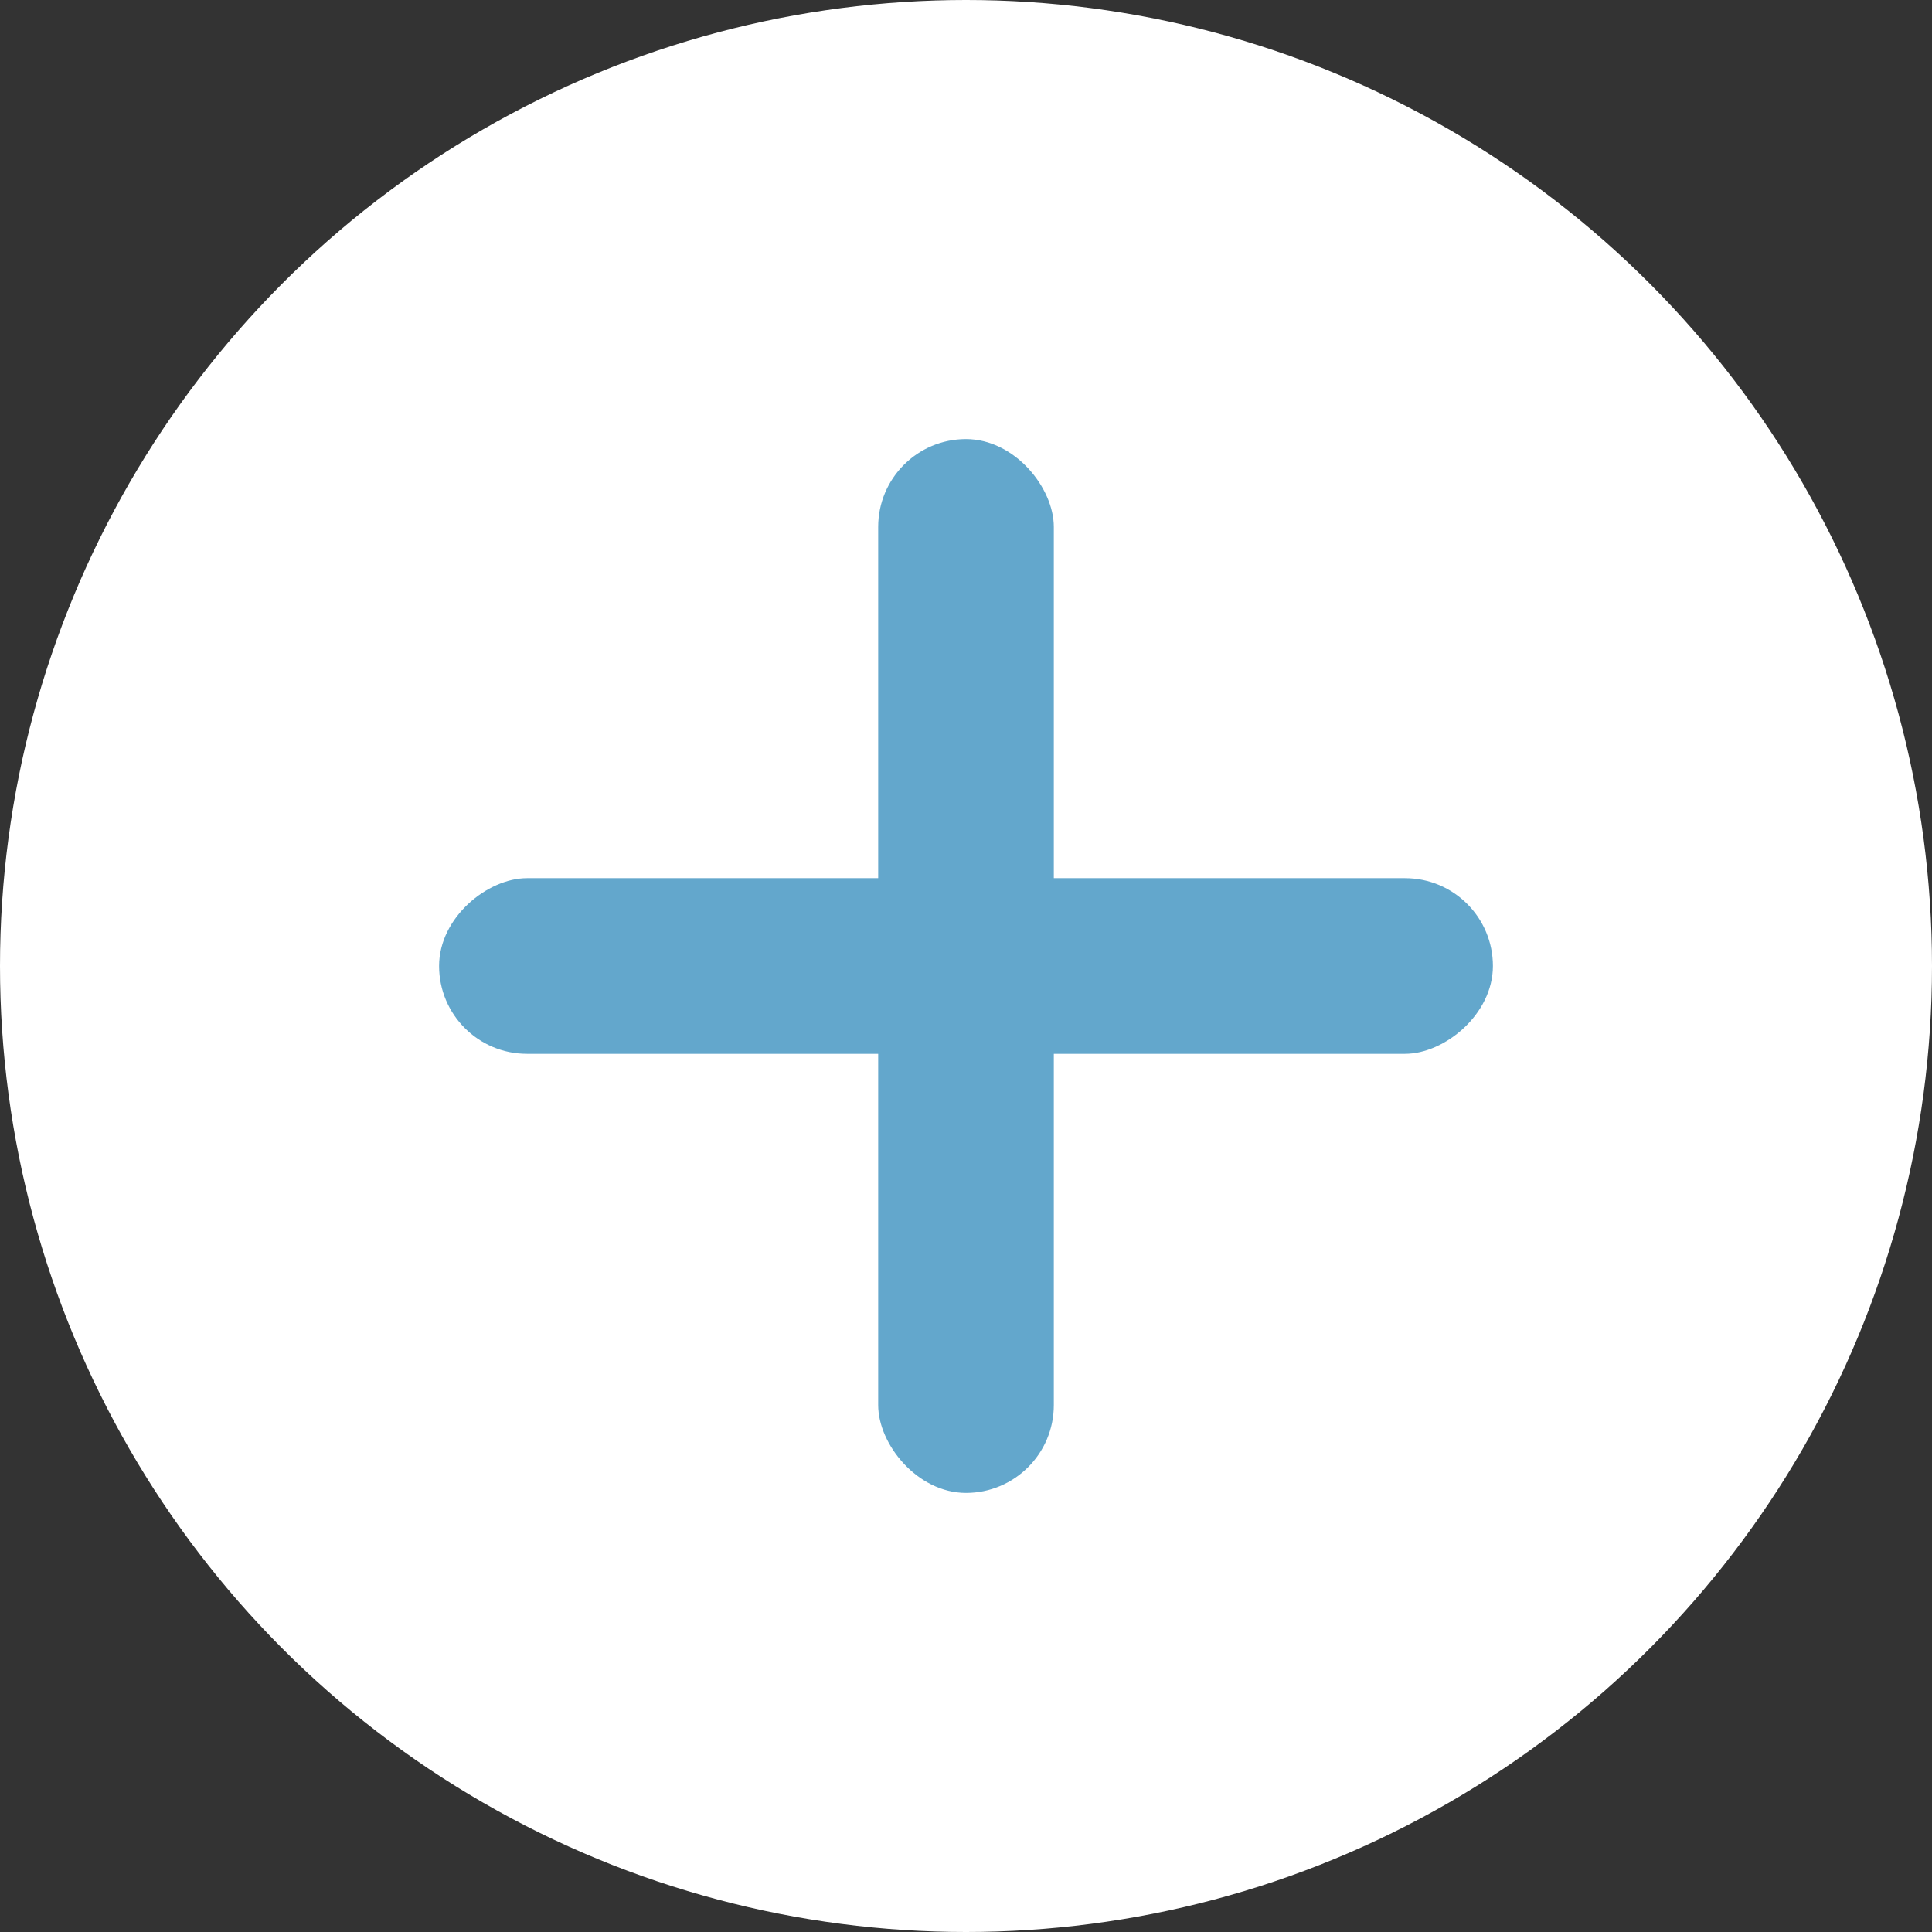 <svg width="44" height="44" viewBox="0 0 44 44" fill="none" xmlns="http://www.w3.org/2000/svg">
<rect x="0" y="0" width="44" height="44" fill="#333333" stroke="none"/>
<circle cx="22" cy="22" r="22" fill="white"/>
<rect x="10" y="24" width="4" height="24" rx="2" transform="rotate(-90 10 24)" fill="#63A7CC"/>
<rect x="20" y="10" width="4" height="24" rx="2" fill="#63A7CC"/>
</svg>
